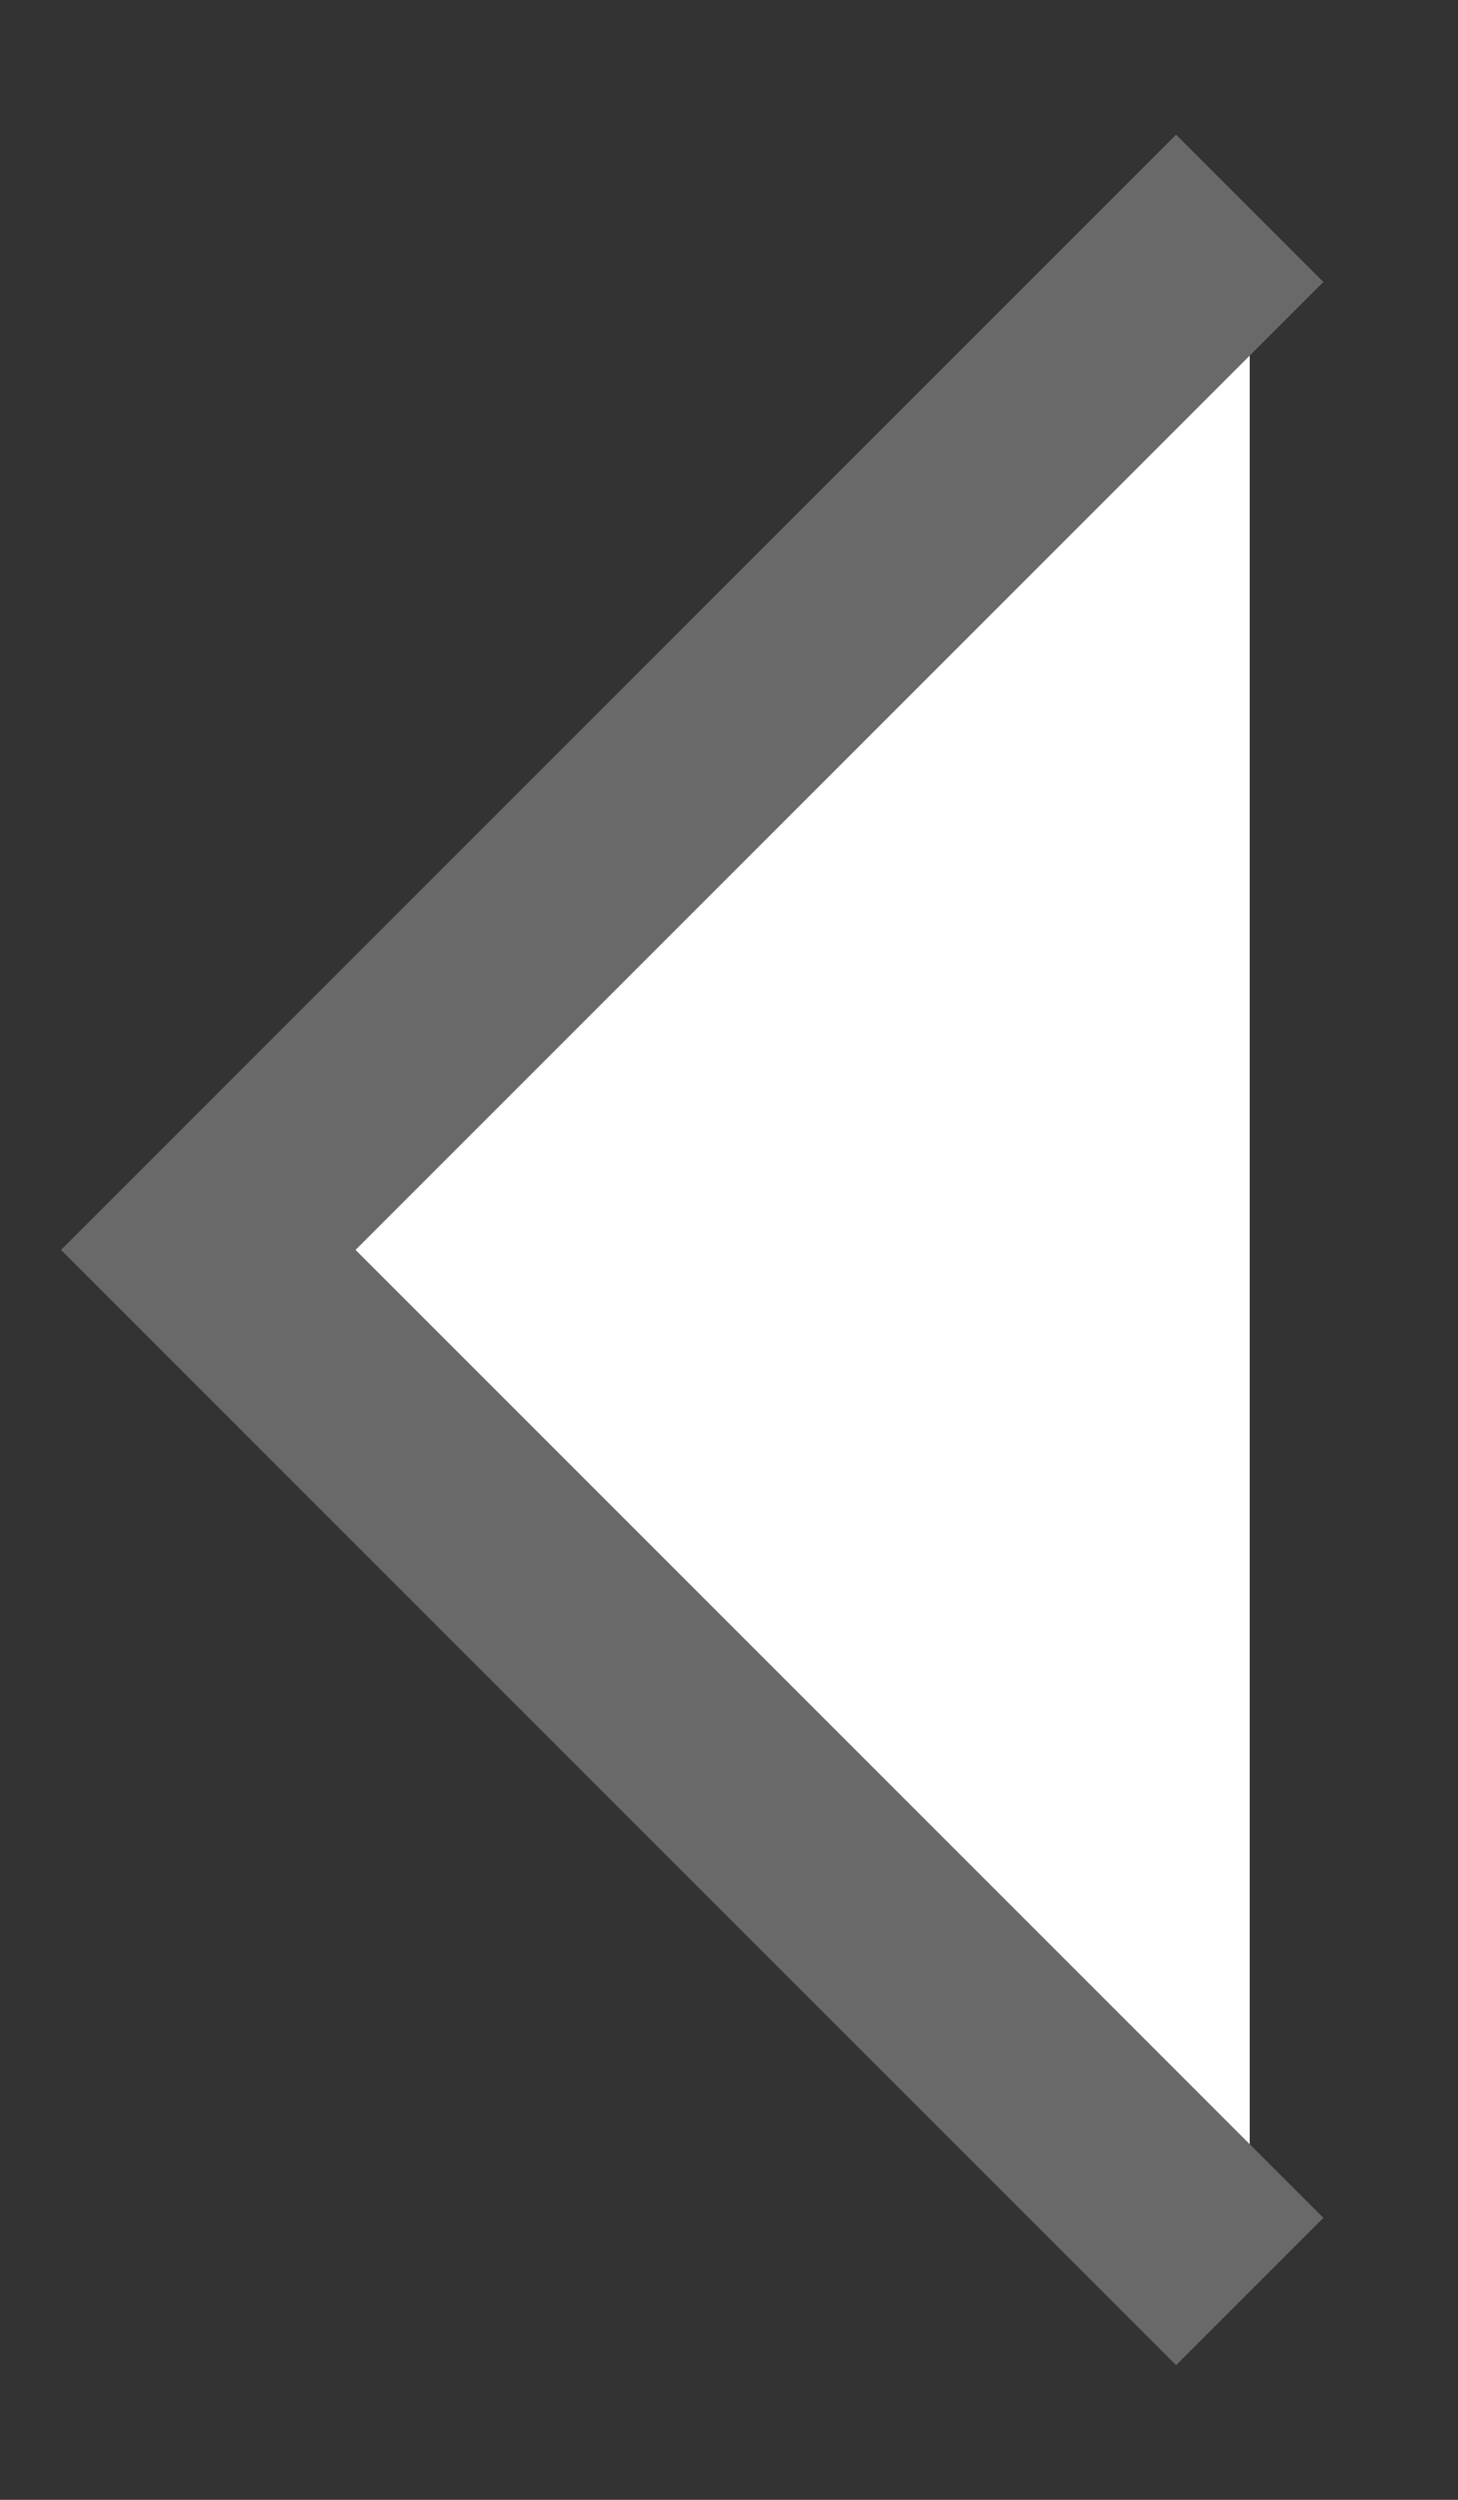 <svg width="7" height="12" viewBox="0 0 7 12" fill="#fff" xmlns="http://www.w3.org/2000/svg">
<rect x="0" y="0" width="7" height="12" fill="#333333" stroke="none"/>
<path d="M6 1L1 6L6 11" stroke="#696969"/>
</svg>
